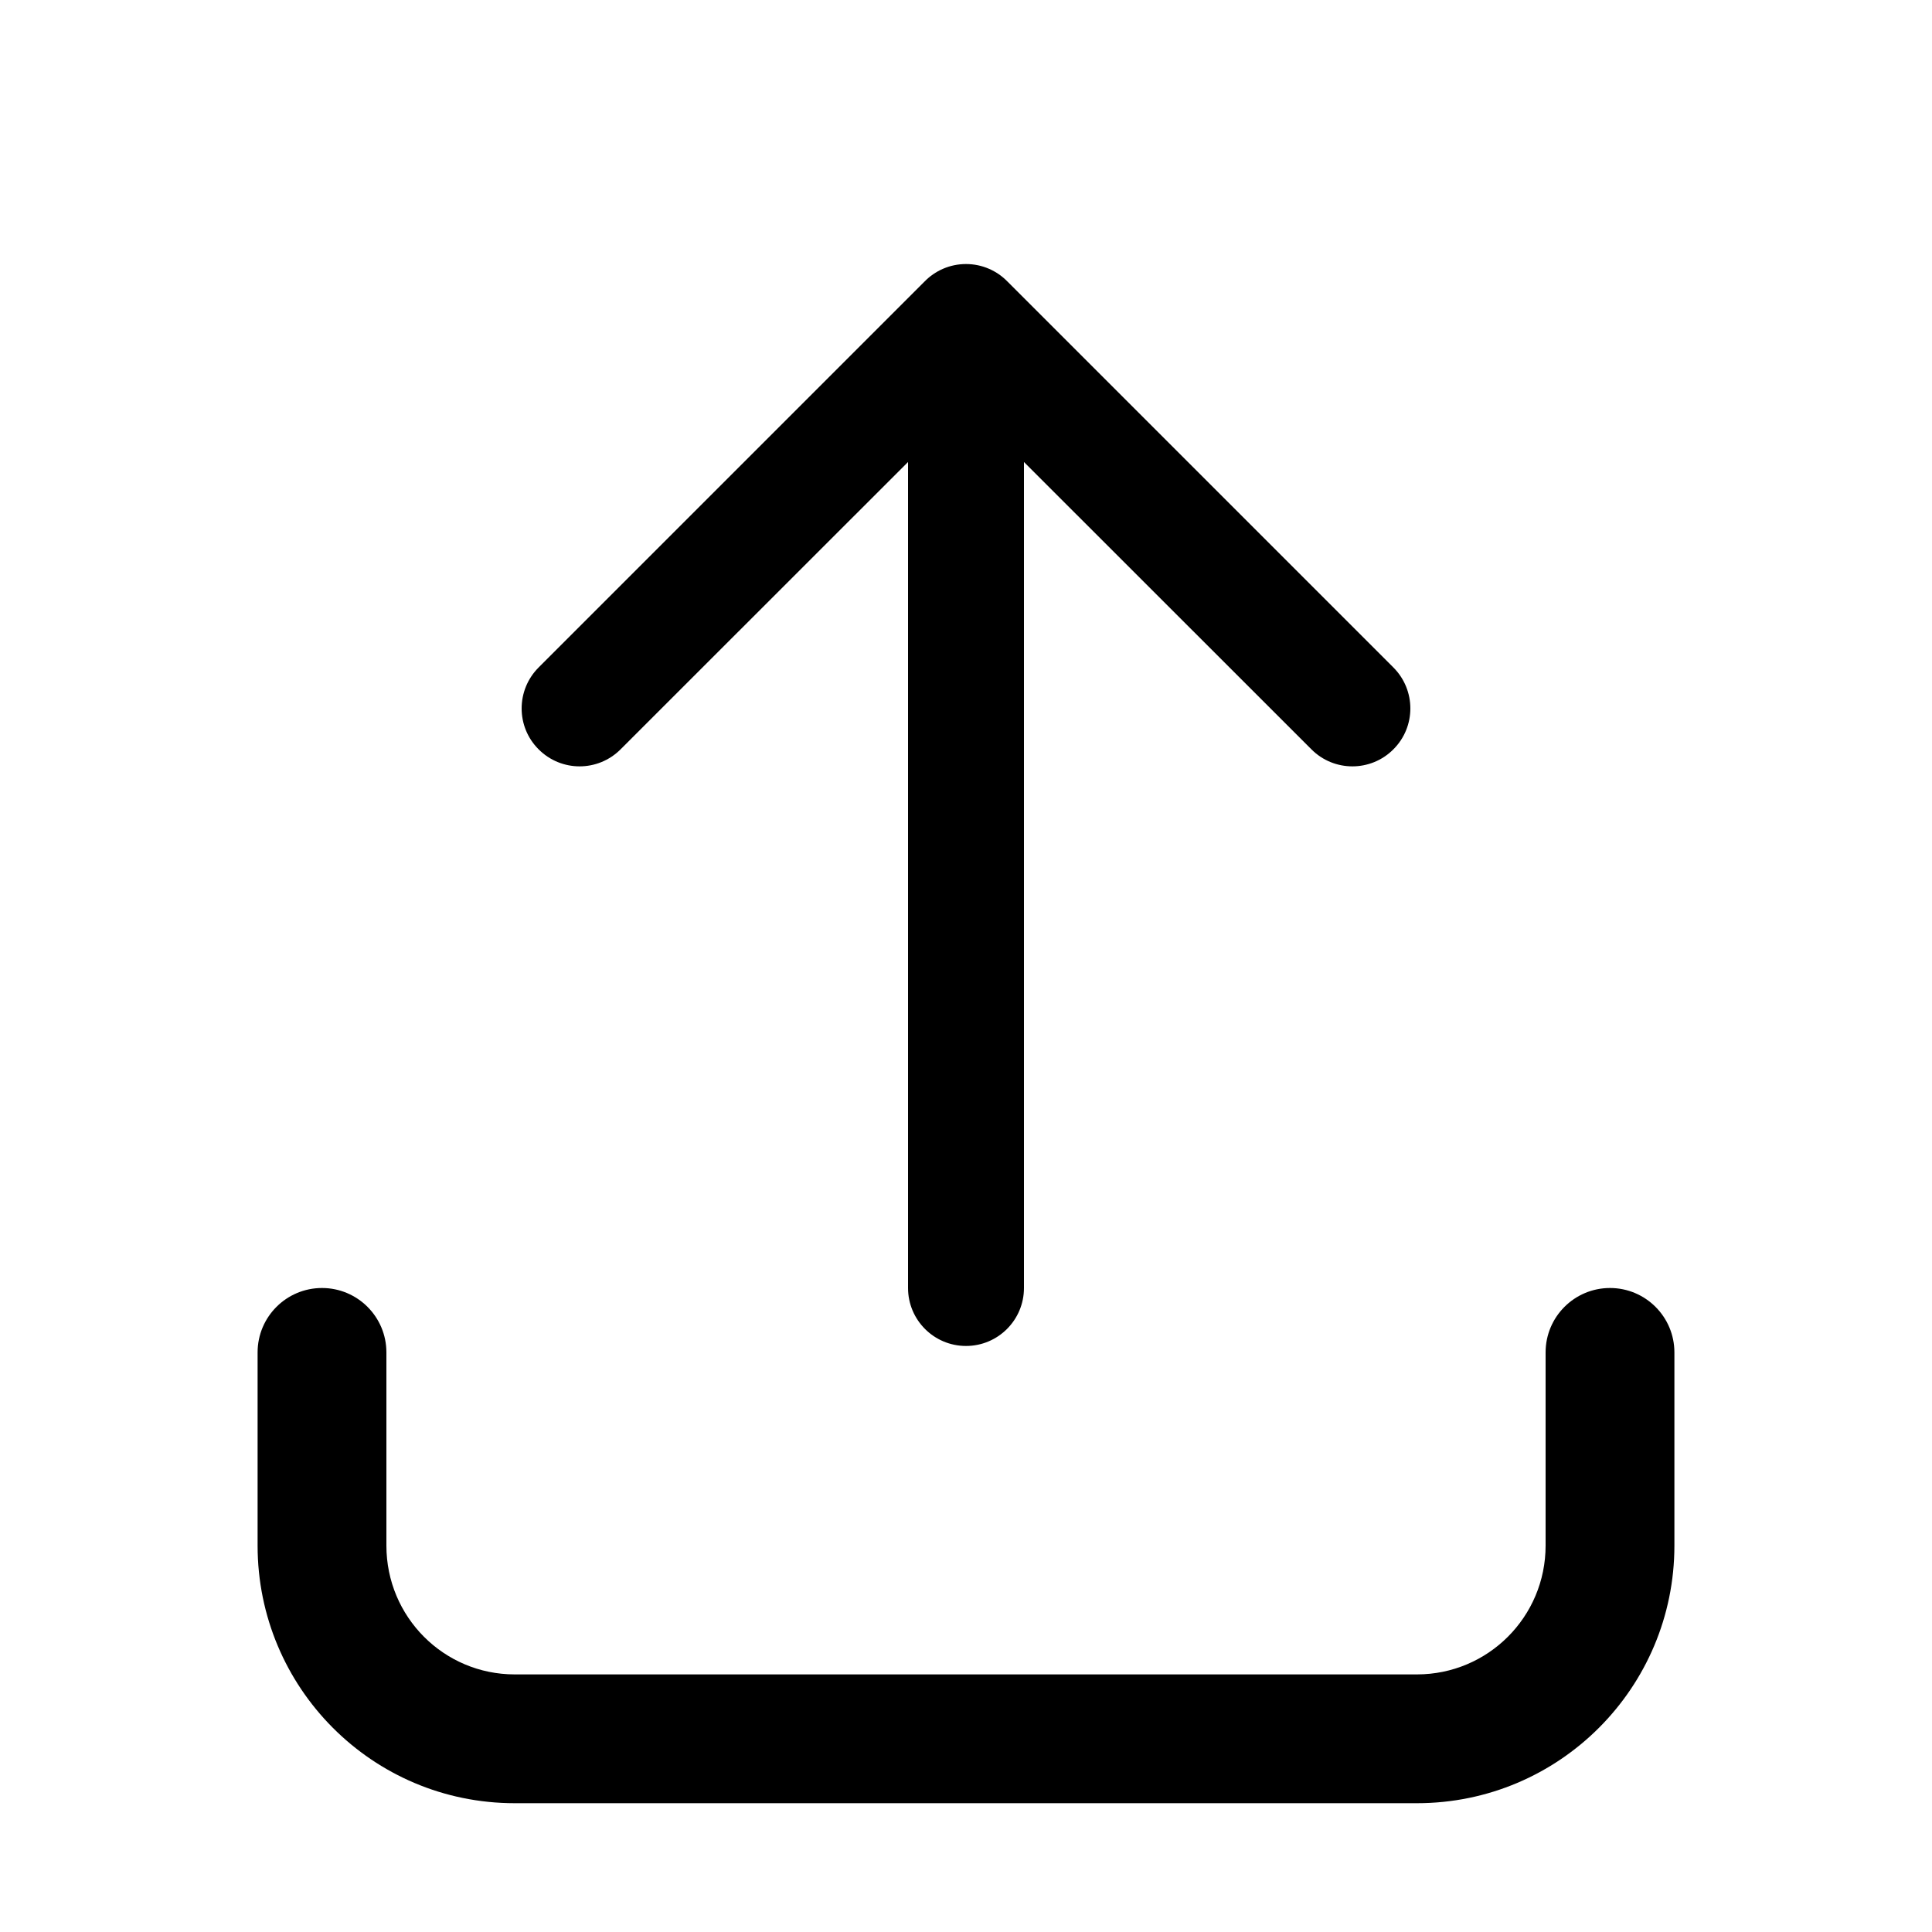 <svg width="15" height="15" fill="none" xmlns="http://www.w3.org/2000/svg">
  <path
    fill-rule="evenodd"
    clip-rule="evenodd"
    d="M7.05 3.587V10C7.05 10.248 7.251 10.45 7.5 10.45C7.749 10.45 7.95 10.248 7.95 10V3.587L10.182 5.818C10.357 5.994 10.643 5.994 10.818 5.818C10.994 5.643 10.994 5.358 10.818 5.182L7.823 2.187C7.742 2.103 7.627 2.05 7.5 2.05C7.373 2.05 7.258 2.103 7.177 2.187L4.182 5.182C4.006 5.358 4.006 5.643 4.182 5.818C4.358 5.994 4.642 5.994 4.818 5.818L7.05 3.587ZM2.5 10C2.776 10 3 10.224 3 10.5V12C3 12.554 3.446 13 3.996 13H4.007H4.019H4.03H4.041H4.052H4.063H4.075H4.086H4.097H4.109H4.12H4.131H4.143H4.154H4.166H4.177H4.189H4.2H4.212H4.224H4.235H4.247H4.259H4.271H4.282H4.294H4.306H4.318H4.33H4.342H4.354H4.366H4.378H4.39H4.402H4.414H4.426H4.438H4.45H4.462H4.475H4.487H4.499H4.511H4.524H4.536H4.548H4.561H4.573H4.586H4.598H4.611H4.623H4.636H4.648H4.661H4.673H4.686H4.699H4.711H4.724H4.737H4.75H4.762H4.775H4.788H4.801H4.814H4.827H4.84H4.852H4.865H4.878H4.891H4.904H4.917H4.931H4.944H4.957H4.97H4.983H4.996H5.009H5.023H5.036H5.049H5.062H5.076H5.089H5.102H5.116H5.129H5.142H5.156H5.169H5.183H5.196H5.21H5.223H5.237H5.25H5.264H5.277H5.291H5.305H5.318H5.332H5.346H5.359H5.373H5.387H5.4H5.414H5.428H5.442H5.455H5.469H5.483H5.497H5.511H5.525H5.539H5.553H5.567H5.581H5.594H5.608H5.622H5.636H5.651H5.665H5.679H5.693H5.707H5.721H5.735H5.749H5.763H5.777H5.792H5.806H5.82H5.834H5.848H5.863H5.877H5.891H5.906H5.92H5.934H5.949H5.963H5.977H5.992H6.006H6.02H6.035H6.049H6.064H6.078H6.092H6.107H6.121H6.136H6.15H6.165H6.179H6.194H6.208H6.223H6.237H6.252H6.267H6.281H6.296H6.31H6.325H6.34H6.354H6.369H6.383H6.398H6.413H6.427H6.442H6.457H6.472H6.486H6.501H6.516H6.53H6.545H6.56H6.575H6.589H6.604H6.619H6.634H6.649H6.663H6.678H6.693H6.708H6.723H6.737H6.752H6.767H6.782H6.797H6.812H6.827H6.841H6.856H6.871H6.886H6.901H6.916H6.931H6.946H6.961H6.975H6.99H7.005H7.02H7.035H7.05H7.065H7.08H7.095H7.11H7.125H7.14H7.155H7.17H7.185H7.2H7.215H7.23H7.244H7.259H7.274H7.289H7.304H7.319H7.334H7.349H7.364H7.379H7.394H7.409H7.424H7.439H7.454H7.469H7.484H7.499H7.514H7.529H7.544H7.559H7.574H7.589H7.604H7.619H7.634H7.649H7.664H7.679H7.694H7.709H7.724H7.739H7.754H7.769H7.784H7.799H7.814H7.829H7.844H7.859H7.874H7.888H7.903H7.918H7.933H7.948H7.963H7.978H7.993H8.008H8.023H8.038H8.053H8.068H8.082H8.097H8.112H8.127H8.142H8.157H8.172H8.187H8.201H8.216H8.231H8.246H8.261H8.276H8.291H8.305H8.32H8.335H8.35H8.365H8.379H8.394H8.409H8.424H8.438H8.453H8.468H8.483H8.497H8.512H8.527H8.541H8.556H8.571H8.585H8.6H8.615H8.629H8.644H8.659H8.673H8.688H8.703H8.717H8.732H8.746H8.761H8.775H8.79H8.804H8.819H8.833H8.848H8.862H8.877H8.891H8.906H8.92H8.935H8.949H8.964H8.978H8.992H9.007H9.021H9.035H9.05H9.064H9.078H9.093H9.107H9.121H9.135H9.15H9.164H9.178H9.192H9.207H9.221H9.235H9.249H9.263H9.277H9.291H9.305H9.32H9.334H9.348H9.362H9.376H9.39H9.404H9.418H9.432H9.445H9.459H9.473H9.487H9.501H9.515H9.529H9.543H9.556H9.57H9.584H9.598H9.611H9.625H9.639H9.653H9.666H9.68H9.694H9.707H9.721H9.734H9.748H9.761H9.775H9.788H9.802H9.815H9.829H9.842H9.856H9.869H9.882H9.896H9.909H9.922H9.936H9.949H9.962H9.975H9.989H10.002H10.015H10.028H10.041H10.054H10.067H10.081H10.094H10.107H10.12H10.133H10.145H10.158H10.171H10.184H10.197H10.21H10.223H10.236H10.248H10.261H10.274H10.286H10.299H10.312H10.324H10.337H10.35H10.362H10.375H10.387H10.4H10.412H10.425H10.437H10.449H10.462H10.474H10.486H10.499H10.511H10.523H10.535H10.547H10.56H10.572H10.584H10.596H10.608H10.62H10.632H10.644H10.656H10.668H10.68H10.692H10.703H10.715H10.727H10.739H10.751H10.762H10.774H10.786H10.797H10.809H10.82H10.832H10.843H10.855H10.866H10.878H10.889H10.9H10.912H10.923H10.934H10.945H10.957H10.968H10.979H10.99H11.001C11.553 13 12 12.553 12 12V10.5C12 10.224 12.224 10 12.5 10C12.776 10 13 10.224 13 10.5V12C13 13.104 12.106 14 11.001 14H10.99H10.979H10.968H10.957H10.945H10.934H10.923H10.912H10.9H10.889H10.878H10.866H10.855H10.843H10.832H10.82H10.809H10.797H10.786H10.774H10.762H10.751H10.739H10.727H10.715H10.703H10.692H10.68H10.668H10.656H10.644H10.632H10.62H10.608H10.596H10.584H10.572H10.56H10.547H10.535H10.523H10.511H10.499H10.486H10.474H10.462H10.449H10.437H10.425H10.412H10.4H10.387H10.375H10.362H10.35H10.337H10.324H10.312H10.299H10.286H10.274H10.261H10.248H10.236H10.223H10.21H10.197H10.184H10.171H10.158H10.145H10.133H10.12H10.107H10.094H10.081H10.067H10.054H10.041H10.028H10.015H10.002H9.989H9.975H9.962H9.949H9.936H9.922H9.909H9.896H9.882H9.869H9.856H9.842H9.829H9.815H9.802H9.788H9.775H9.761H9.748H9.734H9.721H9.707H9.694H9.68H9.666H9.653H9.639H9.625H9.611H9.598H9.584H9.57H9.556H9.543H9.529H9.515H9.501H9.487H9.473H9.459H9.445H9.432H9.418H9.404H9.39H9.376H9.362H9.348H9.334H9.32H9.305H9.291H9.277H9.263H9.249H9.235H9.221H9.207H9.192H9.178H9.164H9.15H9.135H9.121H9.107H9.093H9.078H9.064H9.05H9.035H9.021H9.007H8.992H8.978H8.964H8.949H8.935H8.92H8.906H8.891H8.877H8.862H8.848H8.833H8.819H8.804H8.79H8.775H8.761H8.746H8.732H8.717H8.703H8.688H8.673H8.659H8.644H8.629H8.615H8.6H8.585H8.571H8.556H8.541H8.527H8.512H8.497H8.483H8.468H8.453H8.438H8.424H8.409H8.394H8.379H8.365H8.35H8.335H8.32H8.305H8.291H8.276H8.261H8.246H8.231H8.216H8.201H8.187H8.172H8.157H8.142H8.127H8.112H8.097H8.082H8.068H8.053H8.038H8.023H8.008H7.993H7.978H7.963H7.948H7.933H7.918H7.903H7.888H7.874H7.859H7.844H7.829H7.814H7.799H7.784H7.769H7.754H7.739H7.724H7.709H7.694H7.679H7.664H7.649H7.634H7.619H7.604H7.589H7.574H7.559H7.544H7.529H7.514H7.499H7.484H7.469H7.454H7.439H7.424H7.409H7.394H7.379H7.364H7.349H7.334H7.319H7.304H7.289H7.274H7.259H7.244H7.23H7.215H7.2H7.185H7.17H7.155H7.14H7.125H7.11H7.095H7.08H7.065H7.05H7.035H7.02H7.005H6.99H6.975H6.961H6.946H6.931H6.916H6.901H6.886H6.871H6.856H6.841H6.827H6.812H6.797H6.782H6.767H6.752H6.737H6.723H6.708H6.693H6.678H6.663H6.649H6.634H6.619H6.604H6.589H6.575H6.56H6.545H6.53H6.516H6.501H6.486H6.472H6.457H6.442H6.427H6.413H6.398H6.383H6.369H6.354H6.34H6.325H6.31H6.296H6.281H6.267H6.252H6.237H6.223H6.208H6.194H6.179H6.165H6.15H6.136H6.121H6.107H6.092H6.078H6.064H6.049H6.035H6.02H6.006H5.992H5.977H5.963H5.949H5.934H5.92H5.906H5.891H5.877H5.863H5.848H5.834H5.82H5.806H5.792H5.777H5.763H5.749H5.735H5.721H5.707H5.693H5.679H5.665H5.651H5.636H5.622H5.608H5.594H5.581H5.567H5.553H5.539H5.525H5.511H5.497H5.483H5.469H5.455H5.442H5.428H5.414H5.4H5.387H5.373H5.359H5.346H5.332H5.318H5.305H5.291H5.277H5.264H5.25H5.237H5.223H5.21H5.196H5.183H5.169H5.156H5.142H5.129H5.116H5.102H5.089H5.076H5.062H5.049H5.036H5.023H5.009H4.996H4.983H4.97H4.957H4.944H4.931H4.917H4.904H4.891H4.878H4.865H4.852H4.84H4.827H4.814H4.801H4.788H4.775H4.762H4.75H4.737H4.724H4.711H4.699H4.686H4.673H4.661H4.648H4.636H4.623H4.611H4.598H4.586H4.573H4.561H4.548H4.536H4.524H4.511H4.499H4.487H4.475H4.462H4.45H4.438H4.426H4.414H4.402H4.39H4.378H4.366H4.354H4.342H4.33H4.318H4.306H4.294H4.282H4.271H4.259H4.247H4.235H4.224H4.212H4.2H4.189H4.177H4.166H4.154H4.143H4.131H4.12H4.109H4.097H4.086H4.075H4.063H4.052H4.041H4.03H4.019H4.007H3.996C2.89 14 2 13.103 2 12V10.5C2 10.224 2.224 10 2.5 10Z"
    fill="currentColor"
  />
</svg>
